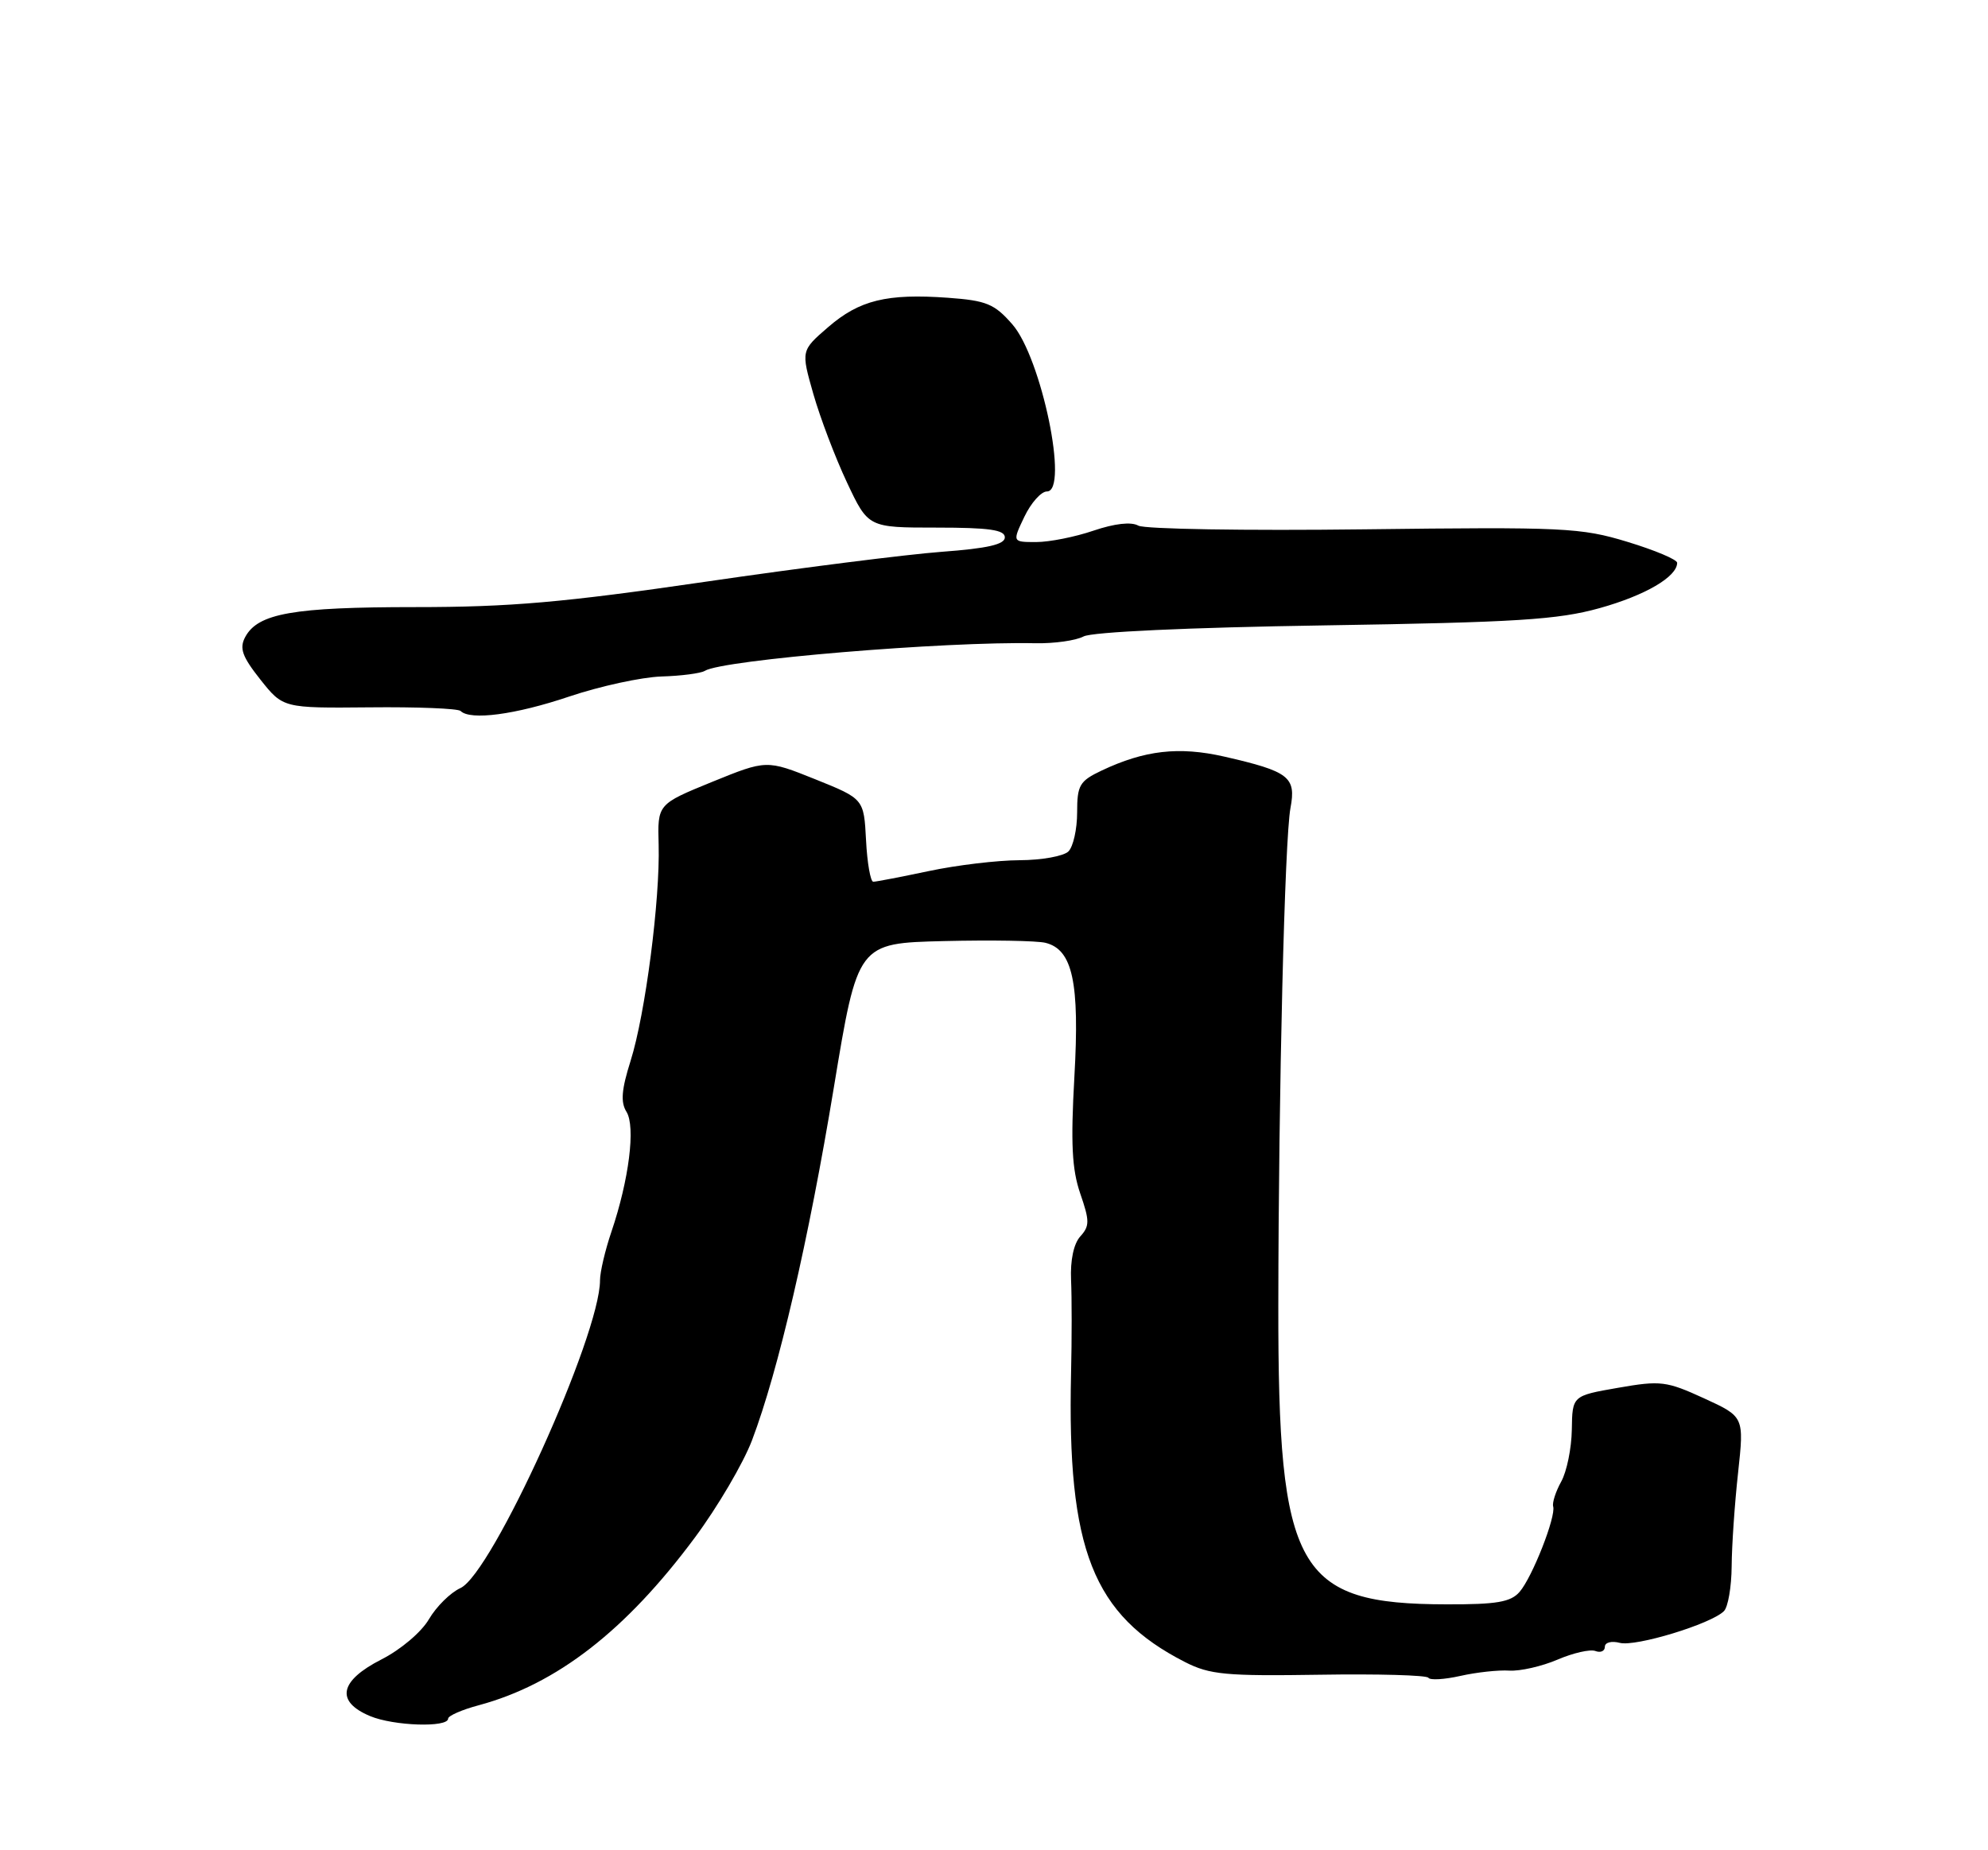 <?xml version="1.0" encoding="UTF-8" standalone="no"?>
<!DOCTYPE svg PUBLIC "-//W3C//DTD SVG 1.1//EN" "http://www.w3.org/Graphics/SVG/1.1/DTD/svg11.dtd" >
<svg xmlns="http://www.w3.org/2000/svg" xmlns:xlink="http://www.w3.org/1999/xlink" version="1.1" viewBox="0 0 275 256">
 <g >
 <path fill="currentColor"
d=" M 61.99 237.79 C 62.00 237.40 63.90 236.56 66.23 235.94 C 77.00 233.04 86.57 225.61 96.10 212.77 C 99.26 208.52 102.83 202.44 104.03 199.27 C 107.67 189.67 111.86 171.60 115.34 150.50 C 118.64 130.50 118.64 130.50 130.57 130.21 C 137.13 130.05 143.46 130.16 144.62 130.45 C 148.38 131.38 149.36 135.92 148.62 148.98 C 148.10 158.23 148.28 161.78 149.43 165.14 C 150.74 168.93 150.74 169.63 149.44 171.07 C 148.52 172.08 148.04 174.38 148.16 177.10 C 148.27 179.52 148.27 185.32 148.16 190.00 C 147.60 214.40 151.17 223.46 163.93 229.97 C 167.35 231.71 169.56 231.92 182.50 231.72 C 190.58 231.59 197.37 231.78 197.59 232.14 C 197.81 232.50 199.81 232.38 202.03 231.88 C 204.25 231.38 207.29 231.05 208.79 231.15 C 210.28 231.24 213.28 230.56 215.45 229.63 C 217.62 228.70 219.98 228.16 220.70 228.44 C 221.41 228.71 222.00 228.45 222.00 227.85 C 222.00 227.25 222.92 227.01 224.07 227.31 C 226.24 227.88 236.72 224.69 238.47 222.92 C 239.04 222.36 239.52 219.55 239.54 216.70 C 239.56 213.84 239.96 208.02 240.43 203.76 C 241.27 196.02 241.27 196.02 235.71 193.47 C 230.51 191.09 229.72 190.99 223.82 192.02 C 217.50 193.12 217.50 193.12 217.43 197.81 C 217.39 200.39 216.73 203.62 215.96 205.00 C 215.20 206.38 214.70 207.92 214.85 208.44 C 215.26 209.83 211.96 218.23 210.21 220.25 C 208.98 221.67 207.05 222.00 200.10 221.98 C 179.37 221.95 176.79 217.37 176.83 180.63 C 176.86 150.79 177.71 116.09 178.51 111.80 C 179.32 107.50 178.33 106.74 169.33 104.68 C 163.07 103.26 158.34 103.80 152.38 106.62 C 149.33 108.07 149.00 108.64 149.00 112.41 C 149.00 114.72 148.46 117.14 147.80 117.80 C 147.14 118.46 144.10 119.01 141.05 119.02 C 138.00 119.03 132.35 119.70 128.50 120.52 C 124.65 121.33 121.19 122.00 120.80 122.00 C 120.42 122.00 119.96 119.42 119.80 116.26 C 119.50 110.53 119.50 110.53 112.77 107.82 C 106.04 105.12 106.04 105.12 98.49 108.19 C 90.95 111.27 90.95 111.27 91.11 116.88 C 91.32 124.47 89.27 140.31 87.23 146.78 C 85.97 150.77 85.83 152.50 86.66 153.83 C 87.94 155.88 87.01 163.25 84.58 170.42 C 83.71 172.98 83.00 176.00 83.00 177.14 C 83.00 184.78 68.06 217.74 63.69 219.73 C 62.31 220.36 60.36 222.29 59.34 224.03 C 58.30 225.82 55.43 228.25 52.75 229.61 C 46.95 232.57 46.38 235.42 51.19 237.44 C 54.46 238.81 61.98 239.06 61.99 237.79 Z  M 78.72 96.38 C 83.00 94.94 88.75 93.69 91.50 93.60 C 94.25 93.52 96.95 93.16 97.50 92.82 C 99.92 91.30 130.70 88.73 143.22 89.00 C 145.82 89.05 148.82 88.63 149.89 88.06 C 151.05 87.44 164.39 86.82 183.17 86.53 C 209.82 86.11 215.51 85.75 221.28 84.14 C 227.59 82.38 232.00 79.80 232.00 77.87 C 232.00 77.42 228.90 76.12 225.12 74.97 C 218.67 73.01 216.39 72.90 188.64 73.24 C 172.37 73.44 158.34 73.21 157.47 72.73 C 156.48 72.17 154.20 72.43 151.27 73.42 C 148.73 74.29 145.16 75.00 143.34 75.00 C 140.03 75.00 140.03 75.00 141.70 71.50 C 142.62 69.58 144.02 68.00 144.82 68.00 C 147.90 68.00 144.07 49.49 140.04 44.88 C 137.56 42.04 136.47 41.59 131.14 41.20 C 122.68 40.59 118.88 41.52 114.55 45.27 C 110.80 48.51 110.80 48.51 112.51 54.51 C 113.45 57.80 115.54 63.31 117.16 66.75 C 120.10 73.00 120.10 73.00 129.55 73.00 C 136.82 73.00 139.00 73.31 139.00 74.35 C 139.00 75.33 136.61 75.88 130.25 76.35 C 125.44 76.71 110.71 78.57 97.53 80.50 C 77.90 83.36 70.62 84.00 57.42 84.00 C 40.55 84.00 35.68 84.86 33.92 88.14 C 33.09 89.70 33.49 90.83 36.02 94.03 C 39.16 97.98 39.16 97.98 51.12 97.87 C 57.70 97.80 63.36 98.03 63.71 98.37 C 65.05 99.71 71.28 98.89 78.72 96.38 Z "/>
</g>
</svg>